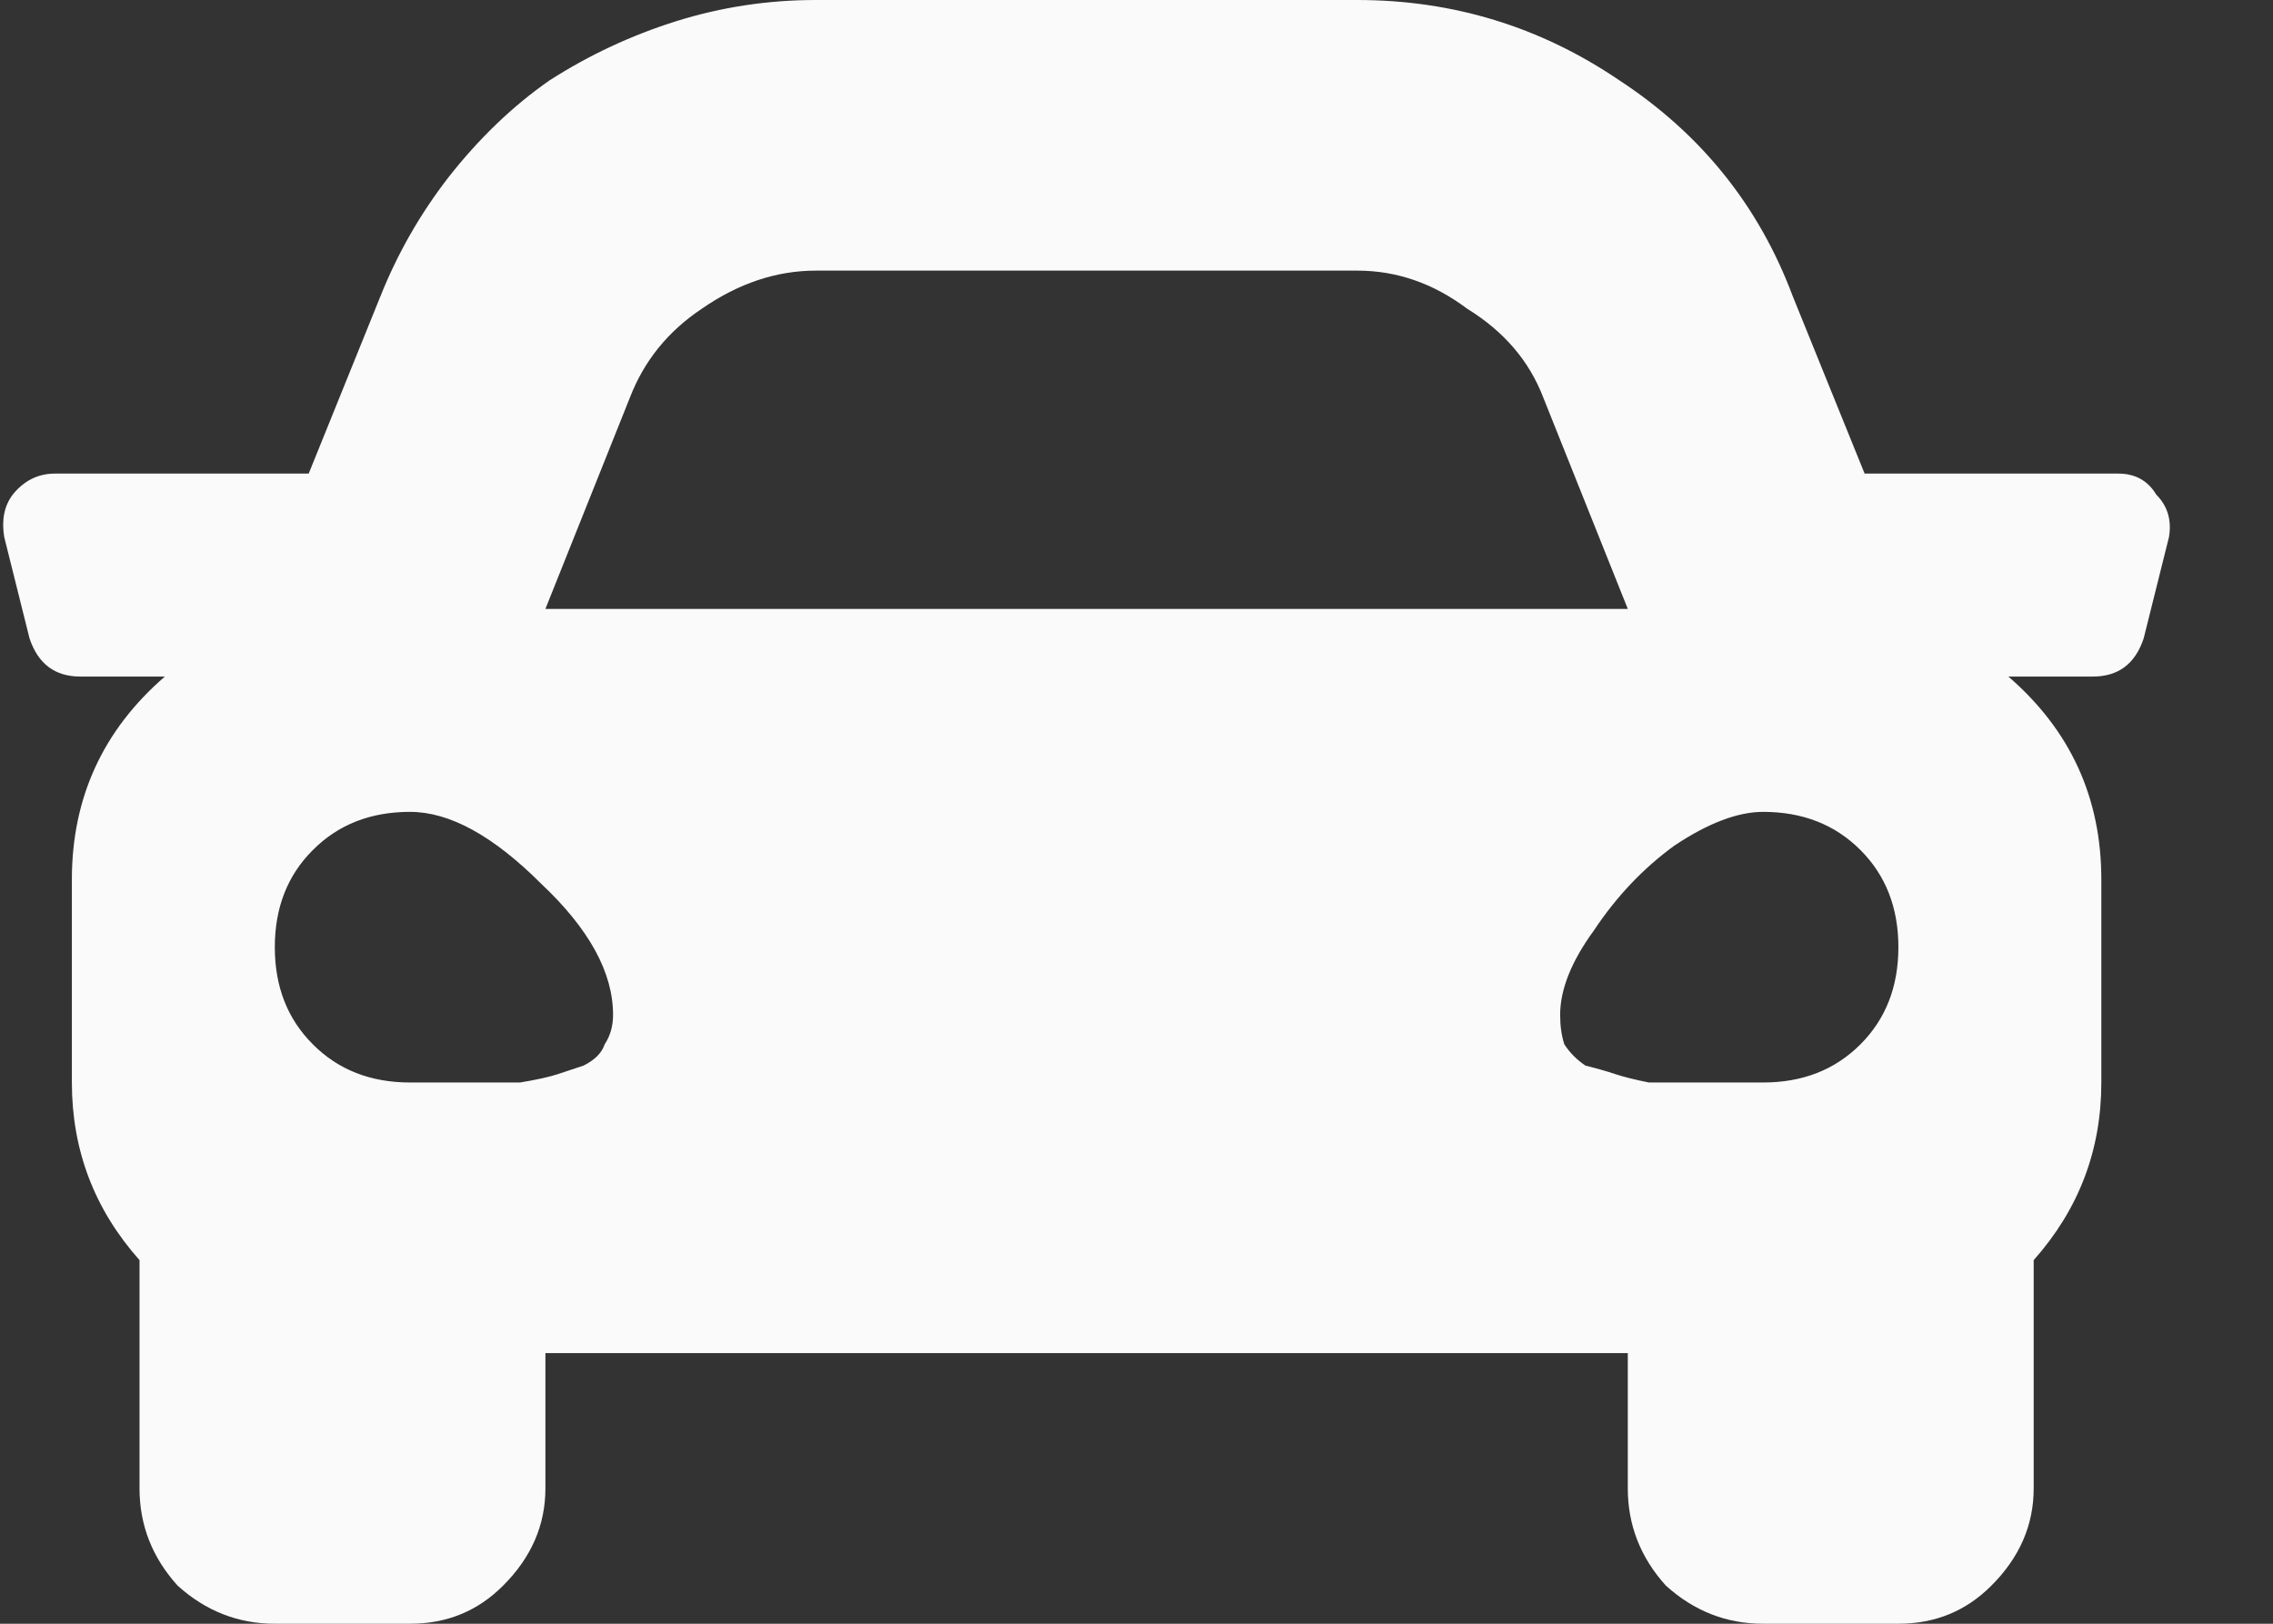 <svg width="21" height="15" viewBox="0 0 21 15" fill="none" xmlns="http://www.w3.org/2000/svg">
<rect x="0" y="0" width="21" height="15" fill="#333333" stroke="none"/>
<path d="M19.57 4.375C19.727 4.375 19.844 4.44 19.922 4.57C20.026 4.674 20.065 4.805 20.039 4.961L19.805 5.898C19.727 6.133 19.57 6.25 19.336 6.25H18.555C19.128 6.745 19.414 7.37 19.414 8.125V10C19.414 10.625 19.206 11.172 18.789 11.641V13.75C18.789 14.088 18.659 14.388 18.398 14.648C18.164 14.883 17.878 15 17.539 15H16.289C15.95 15 15.651 14.883 15.391 14.648C15.156 14.388 15.039 14.088 15.039 13.75V12.5H5.039V13.75C5.039 14.088 4.909 14.388 4.648 14.648C4.414 14.883 4.128 15 3.789 15H2.539C2.201 15 1.901 14.883 1.641 14.648C1.406 14.388 1.289 14.088 1.289 13.75V11.641C0.872 11.172 0.664 10.625 0.664 10V8.125C0.664 7.37 0.951 6.745 1.523 6.25H0.742C0.508 6.25 0.352 6.133 0.273 5.898L0.039 4.961C0.013 4.805 0.039 4.674 0.117 4.57C0.221 4.44 0.352 4.375 0.508 4.375H2.852L3.516 2.734C3.672 2.344 3.88 1.979 4.141 1.641C4.427 1.276 4.74 0.977 5.078 0.742C5.443 0.508 5.833 0.326 6.25 0.195C6.667 0.065 7.096 0 7.539 0H12.539C13.425 0 14.232 0.247 14.961 0.742C15.716 1.237 16.25 1.901 16.562 2.734L17.227 4.375H19.57ZM5.82 3.672L5.039 5.625H15.039L14.258 3.672C14.128 3.333 13.893 3.06 13.555 2.852C13.242 2.617 12.904 2.5 12.539 2.5H7.539C7.174 2.5 6.823 2.617 6.484 2.852C6.172 3.06 5.951 3.333 5.82 3.672ZM3.789 10C3.841 10 3.945 10 4.102 10C4.284 10 4.414 10 4.492 10C4.57 10 4.674 10 4.805 10C4.961 9.974 5.078 9.948 5.156 9.922C5.234 9.896 5.312 9.87 5.391 9.844C5.495 9.792 5.56 9.727 5.586 9.648C5.638 9.57 5.664 9.479 5.664 9.375C5.664 8.984 5.443 8.581 5 8.164C4.557 7.721 4.154 7.5 3.789 7.5C3.424 7.5 3.125 7.617 2.891 7.852C2.656 8.086 2.539 8.385 2.539 8.75C2.539 9.115 2.656 9.414 2.891 9.648C3.125 9.883 3.424 10 3.789 10ZM16.289 10C16.654 10 16.953 9.883 17.188 9.648C17.422 9.414 17.539 9.115 17.539 8.75C17.539 8.385 17.422 8.086 17.188 7.852C16.953 7.617 16.654 7.5 16.289 7.5C16.055 7.5 15.781 7.604 15.469 7.812C15.182 8.021 14.935 8.281 14.727 8.594C14.518 8.88 14.414 9.141 14.414 9.375C14.414 9.479 14.427 9.57 14.453 9.648C14.505 9.727 14.57 9.792 14.648 9.844C14.753 9.87 14.844 9.896 14.922 9.922C15 9.948 15.104 9.974 15.234 10C15.391 10 15.508 10 15.586 10C15.664 10 15.781 10 15.938 10C16.12 10 16.237 10 16.289 10Z" fill="#FAFAFA"/>
</svg>
